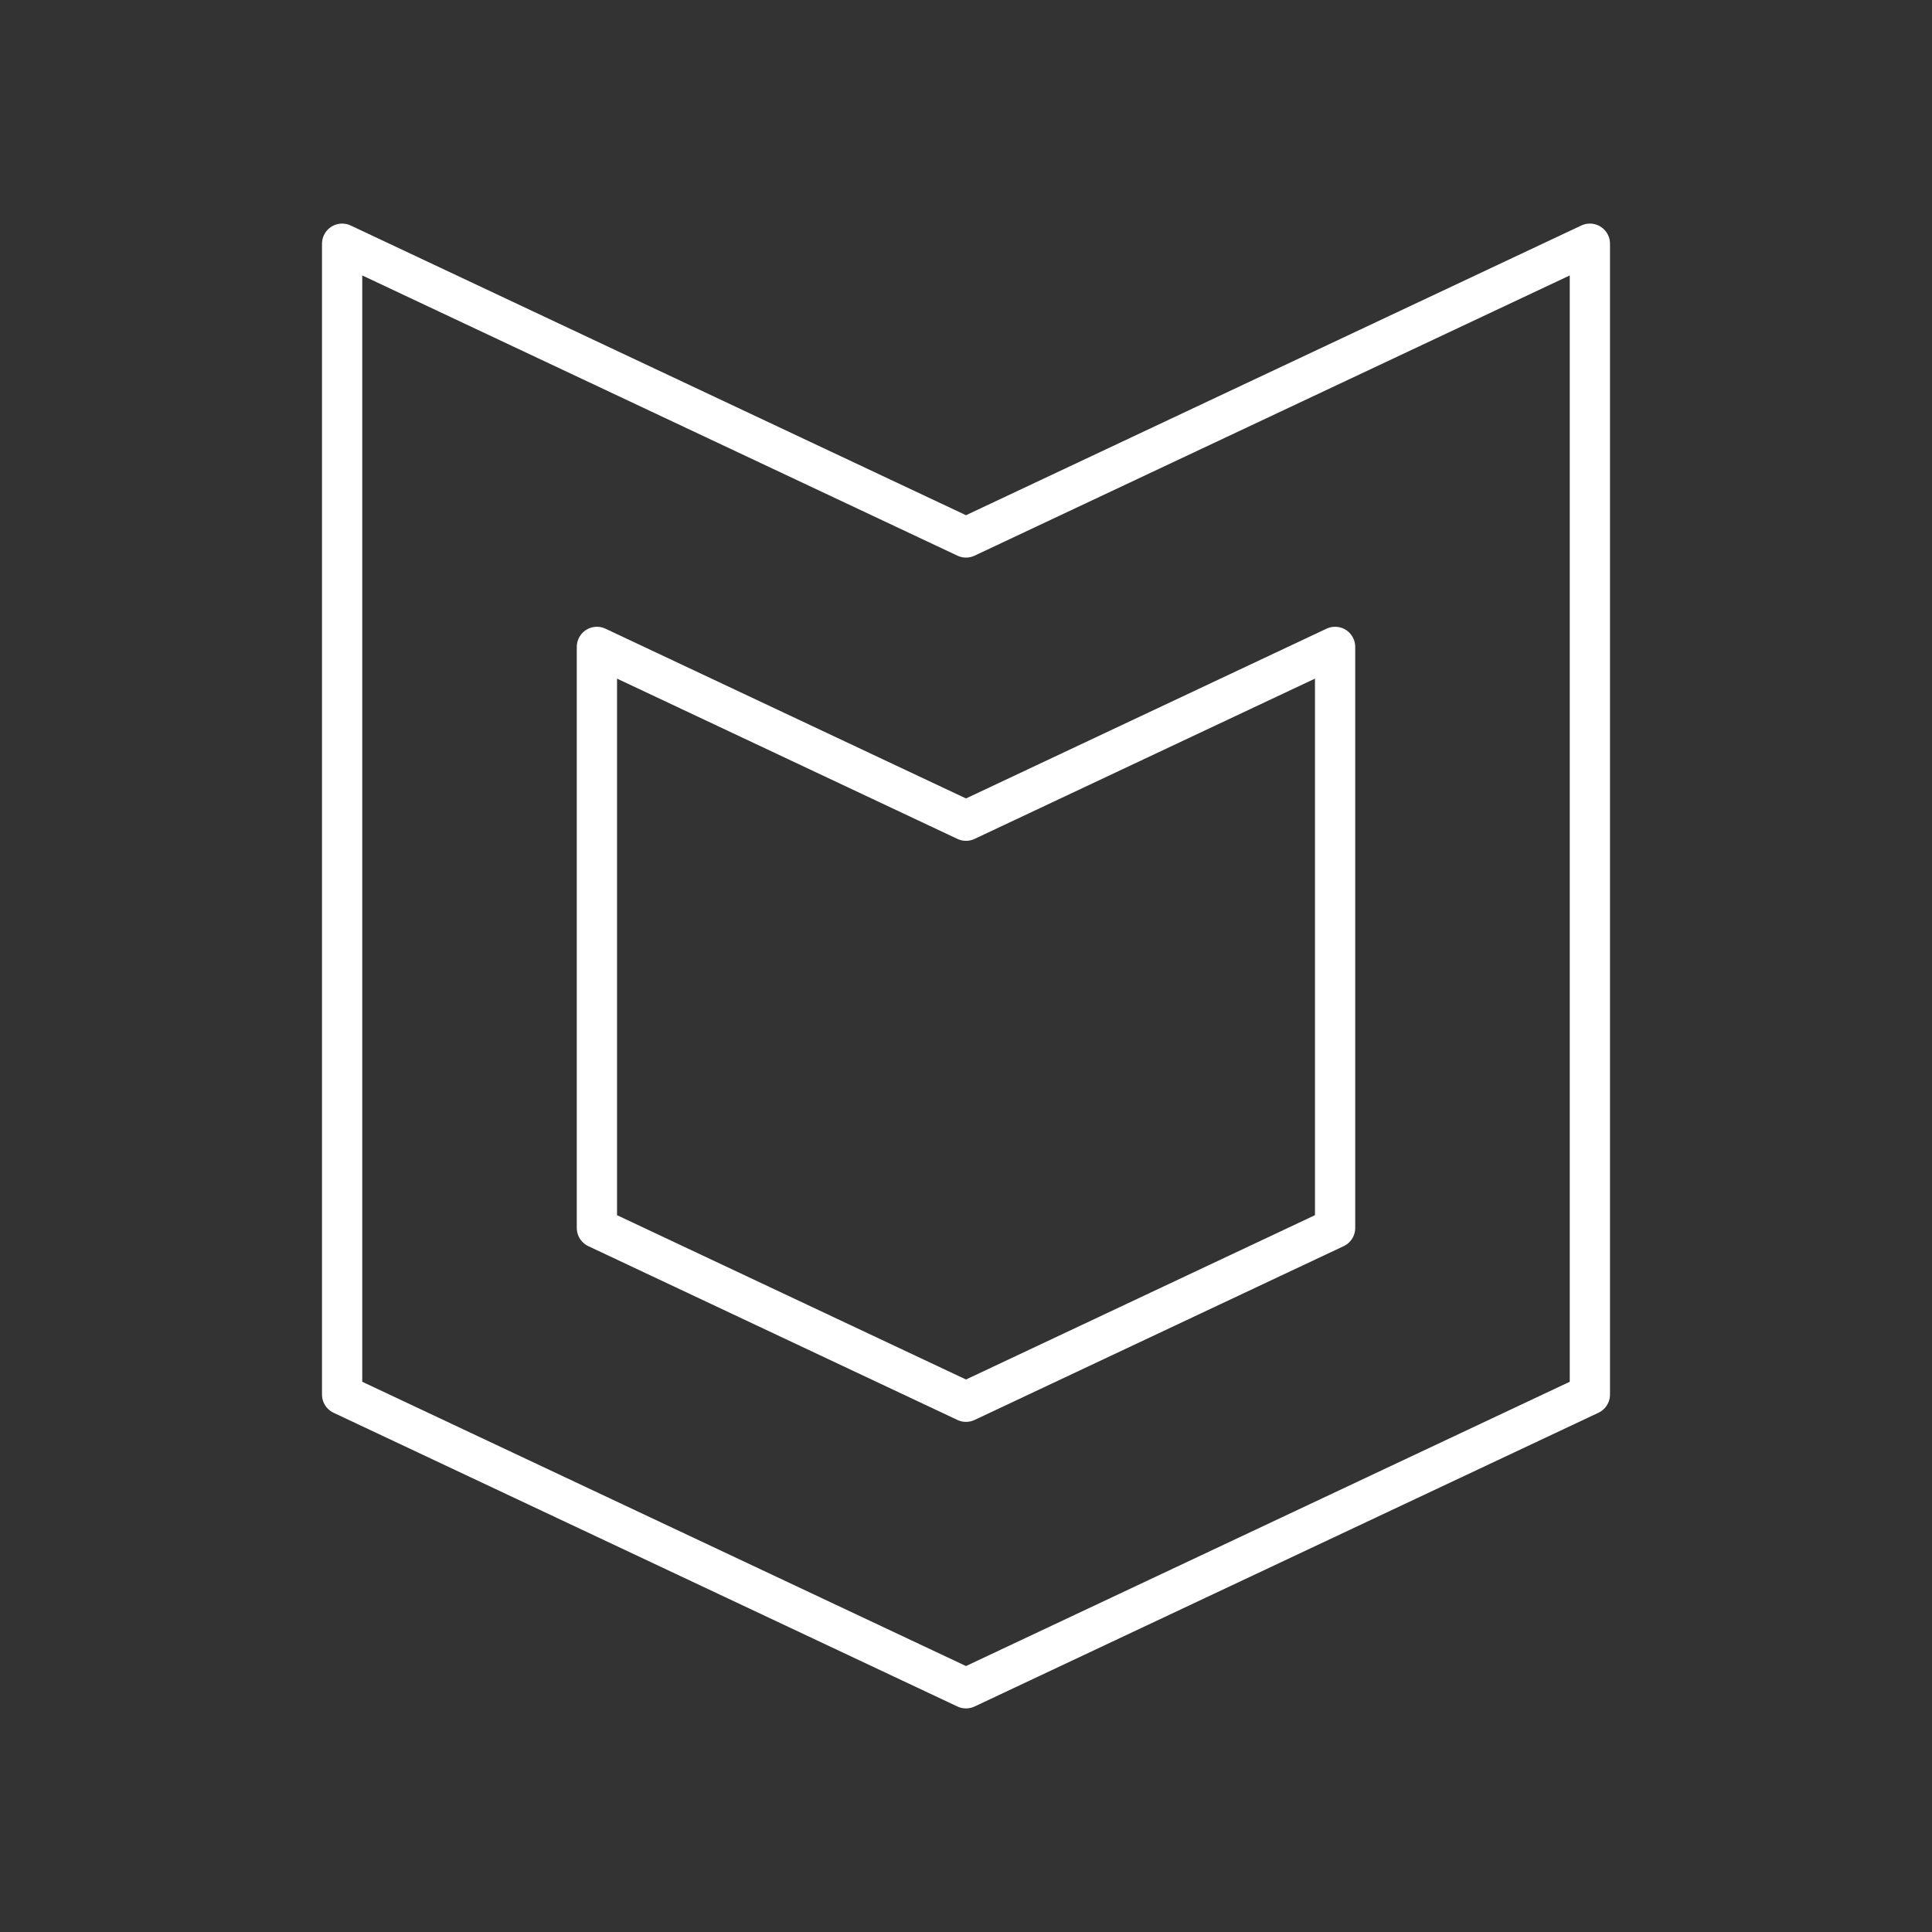 <svg viewBox="0 0 48 48" xmlns="http://www.w3.org/2000/svg">
    <rect x="0" y="0" width="48" height="48" fill="#333333" stroke="none"/>
    <style>
        .a{fill:none;stroke:#FFFFFF;stroke-linecap:round;stroke-linejoin:round}
    </style>
    <polygon class="a" points="8.5,34.647 8.5,6.055 24,13.353 39.5,6.055 39.5,34.647 24,41.945  "/>
    <polygon class="a" points="14.83,30.508 14.83,16.072 24,20.39 33.17,16.072   33.17,30.508 24,34.826  "/>
</svg>